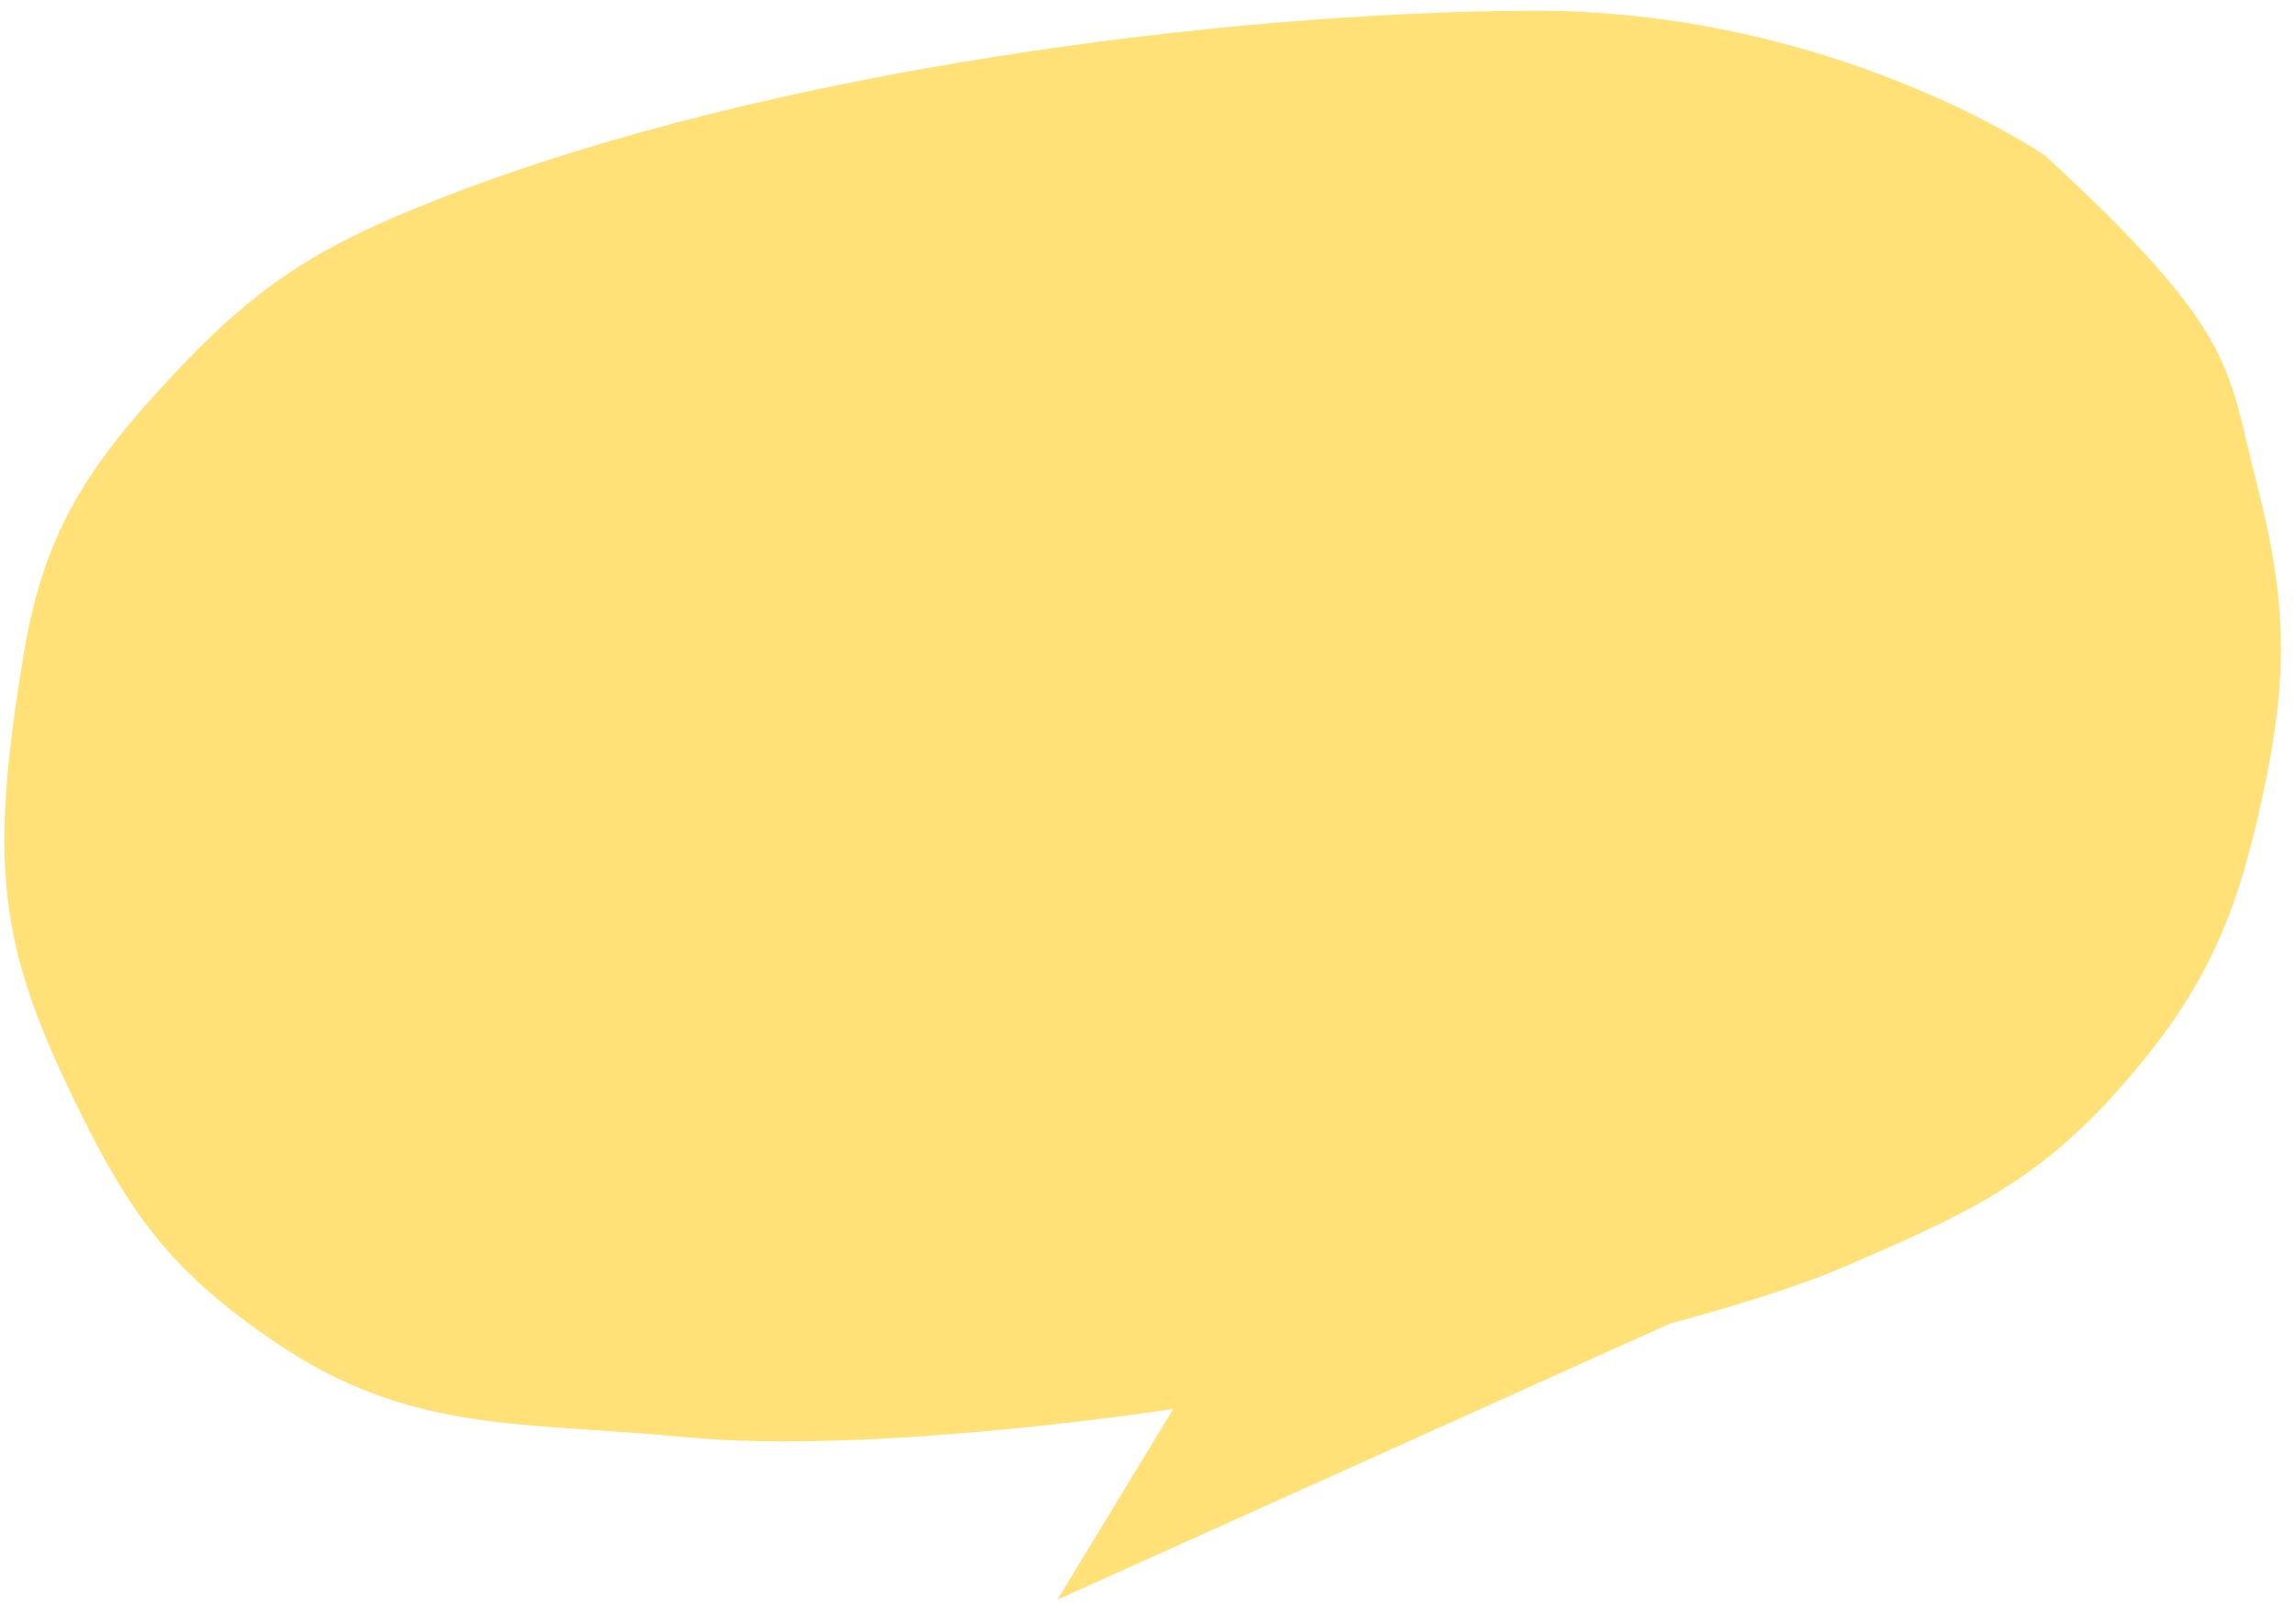 <svg width="104" height="73" viewBox="0 0 104 73" fill="none" xmlns="http://www.w3.org/2000/svg">
<path d="M53.148 63.808L47.897 72.45L75.643 59.946C75.643 59.946 80.559 58.66 83.534 57.374C88.881 55.063 92.194 53.622 96.046 49.254C99.859 44.929 101.299 41.617 102.505 35.98C103.652 30.618 103.601 27.252 102.233 21.942C100.864 16.632 101.439 15.159 92.634 7.047C92.634 7.047 82.997 0.397 69.217 0.484C55.437 0.572 35.069 3.145 20.306 8.845C15.135 10.842 12.158 12.456 8.332 16.465C4.325 20.666 2.069 23.729 1.104 29.452C-0.551 39.264 -0.032 42.886 3.478 50.061C5.938 55.091 7.816 57.626 12.447 60.776C18.599 64.96 23.601 64.371 31.007 65.085C39.628 65.916 53.148 63.808 53.148 63.808Z" fill="#FFE177"/>
</svg>
